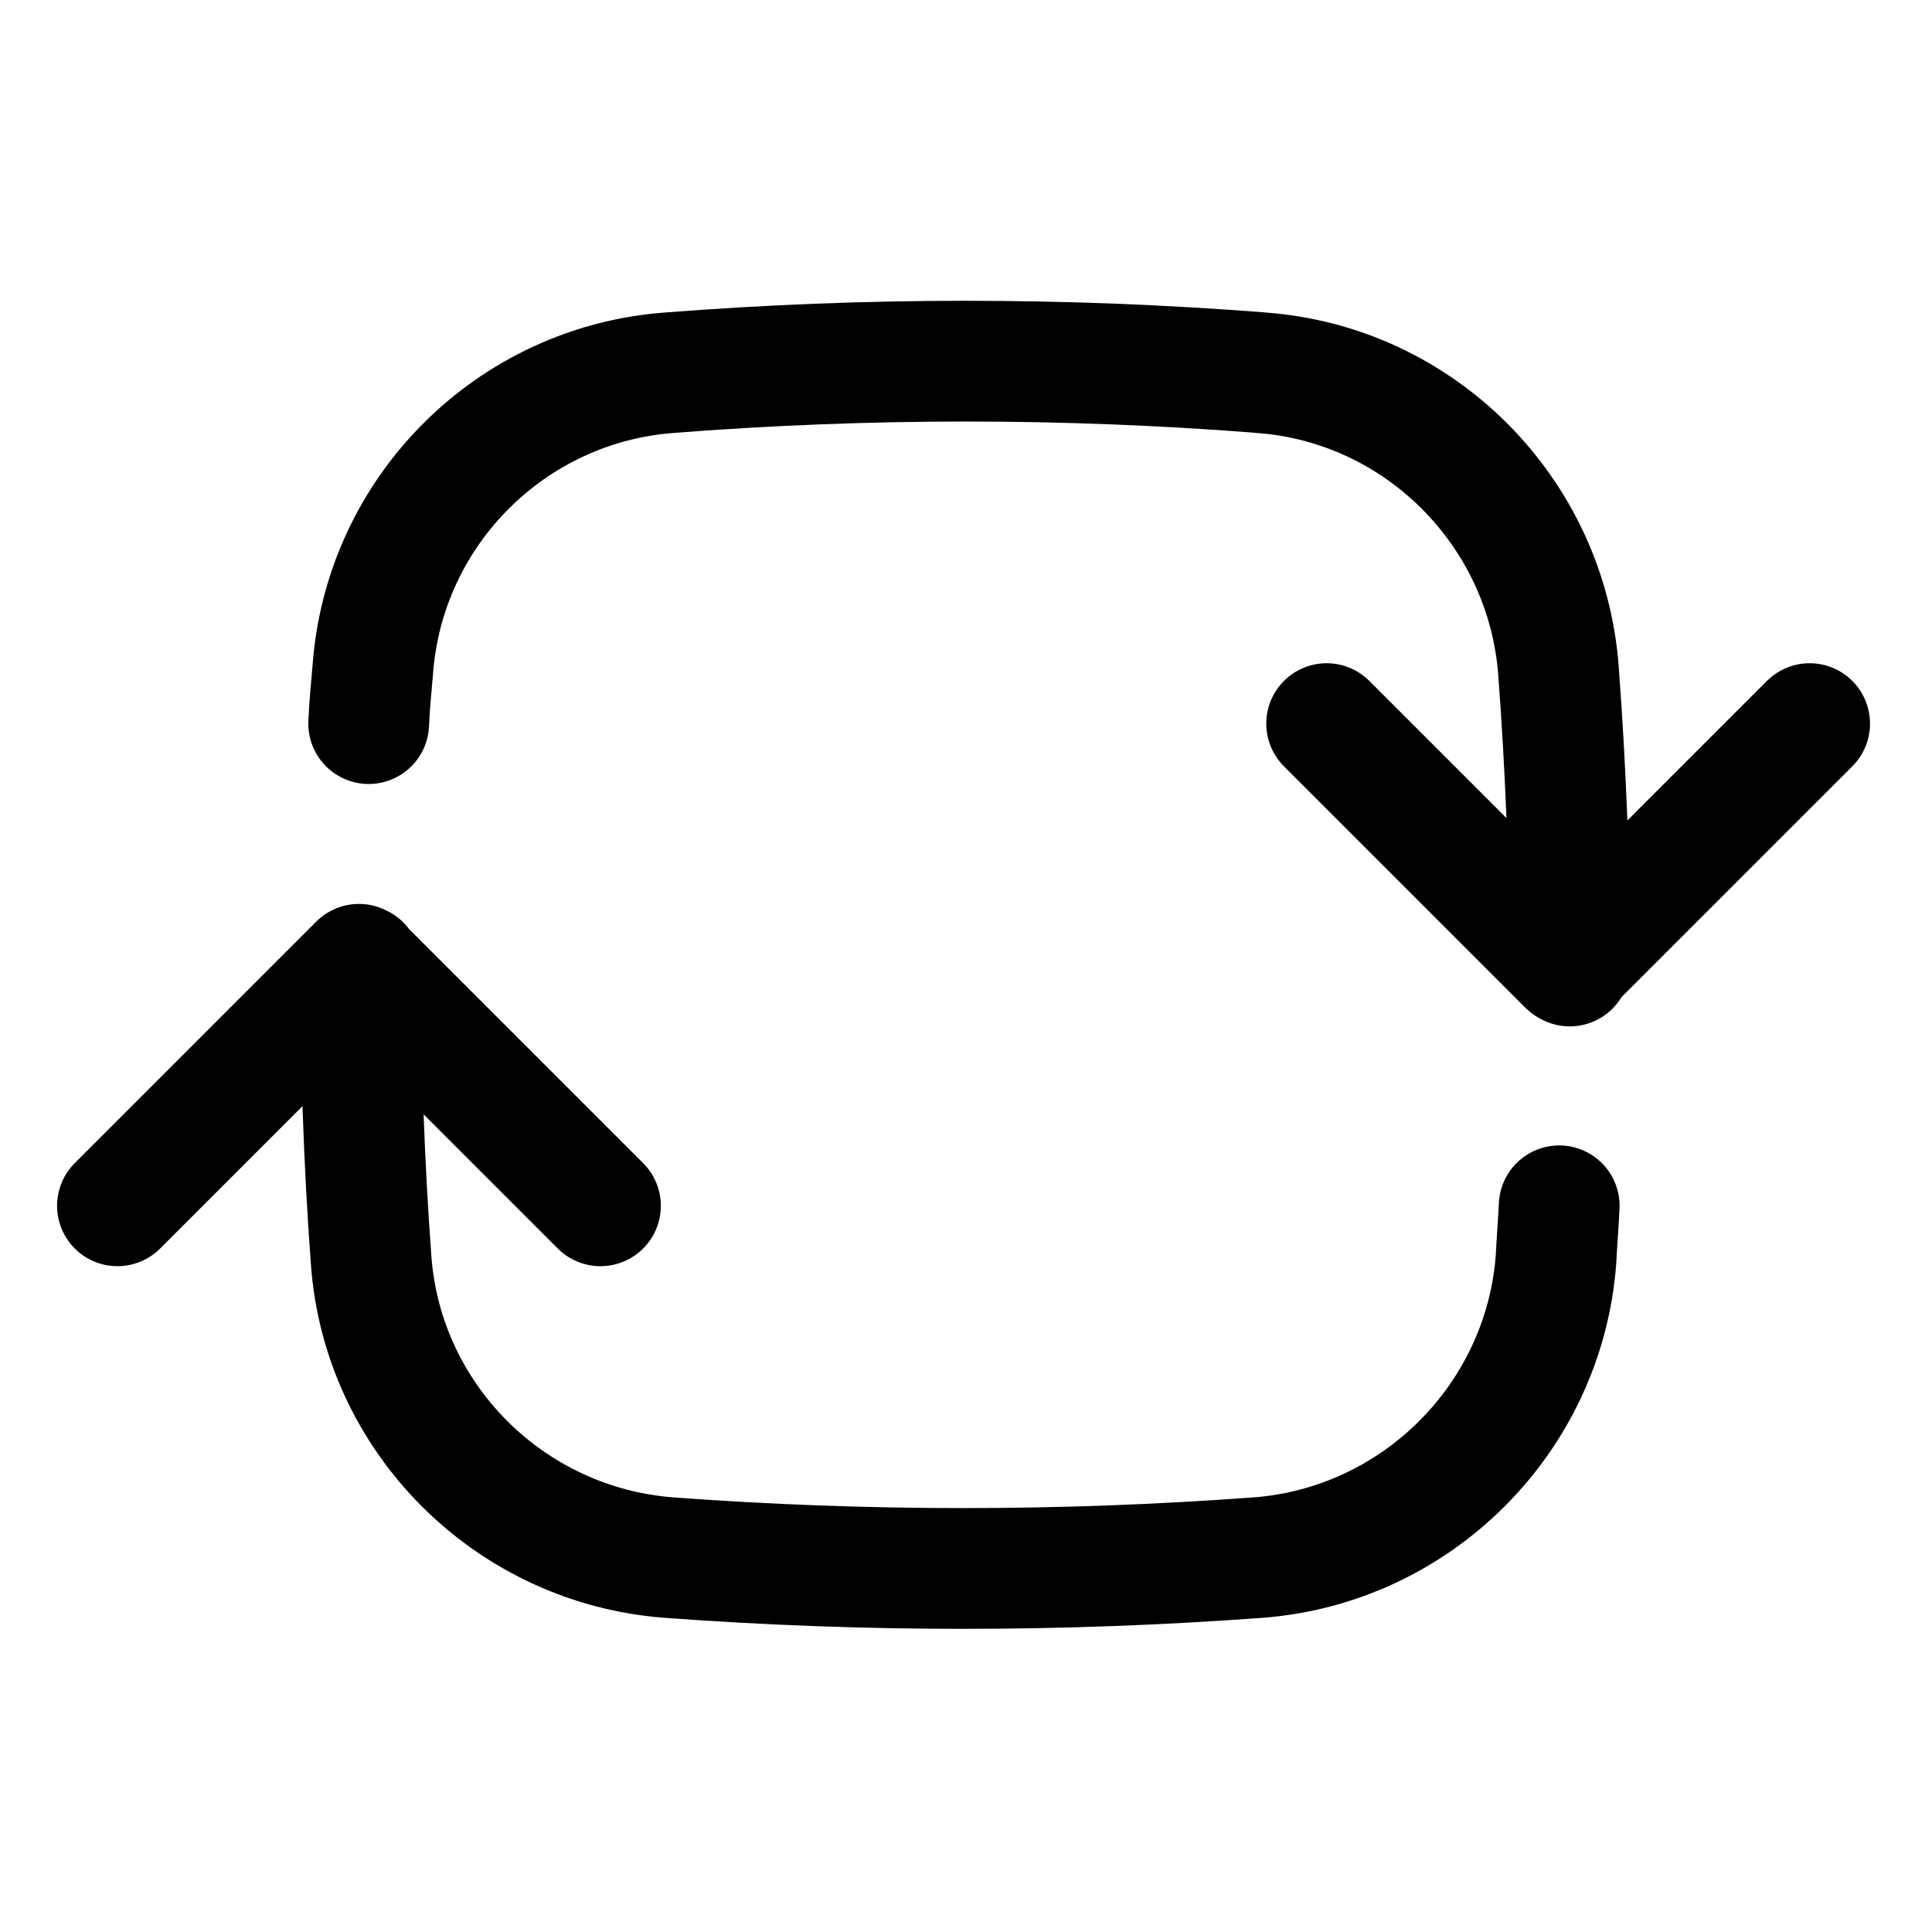 <svg viewBox="0 0 24 24" xmlns="http://www.w3.org/2000/svg"><path fill="none" stroke="#000" stroke-linecap="round" stroke-linejoin="round" stroke-width="1.5" d="M19.5 12c0-1.24-.05-2.46-.14-3.67v0c-.15-1.98-1.73-3.56-3.7-3.7l0-.001c-2.44-.19-4.89-.19-7.33 0v0c-1.98.14-3.56 1.72-3.7 3.7 -.02.22-.04.44-.05.66m14.9 3l3-3m-3 3l-3-3m-12 3c0 1.23.04 2.45.13 3.66v0c.14 1.97 1.72 3.55 3.7 3.7l-.001 0c2.43.18 4.88.18 7.32 0v0c1.97-.15 3.55-1.73 3.7-3.7 .01-.22.03-.45.04-.67m-14.91-3l3 3m-3-3l-3 3"/></svg>